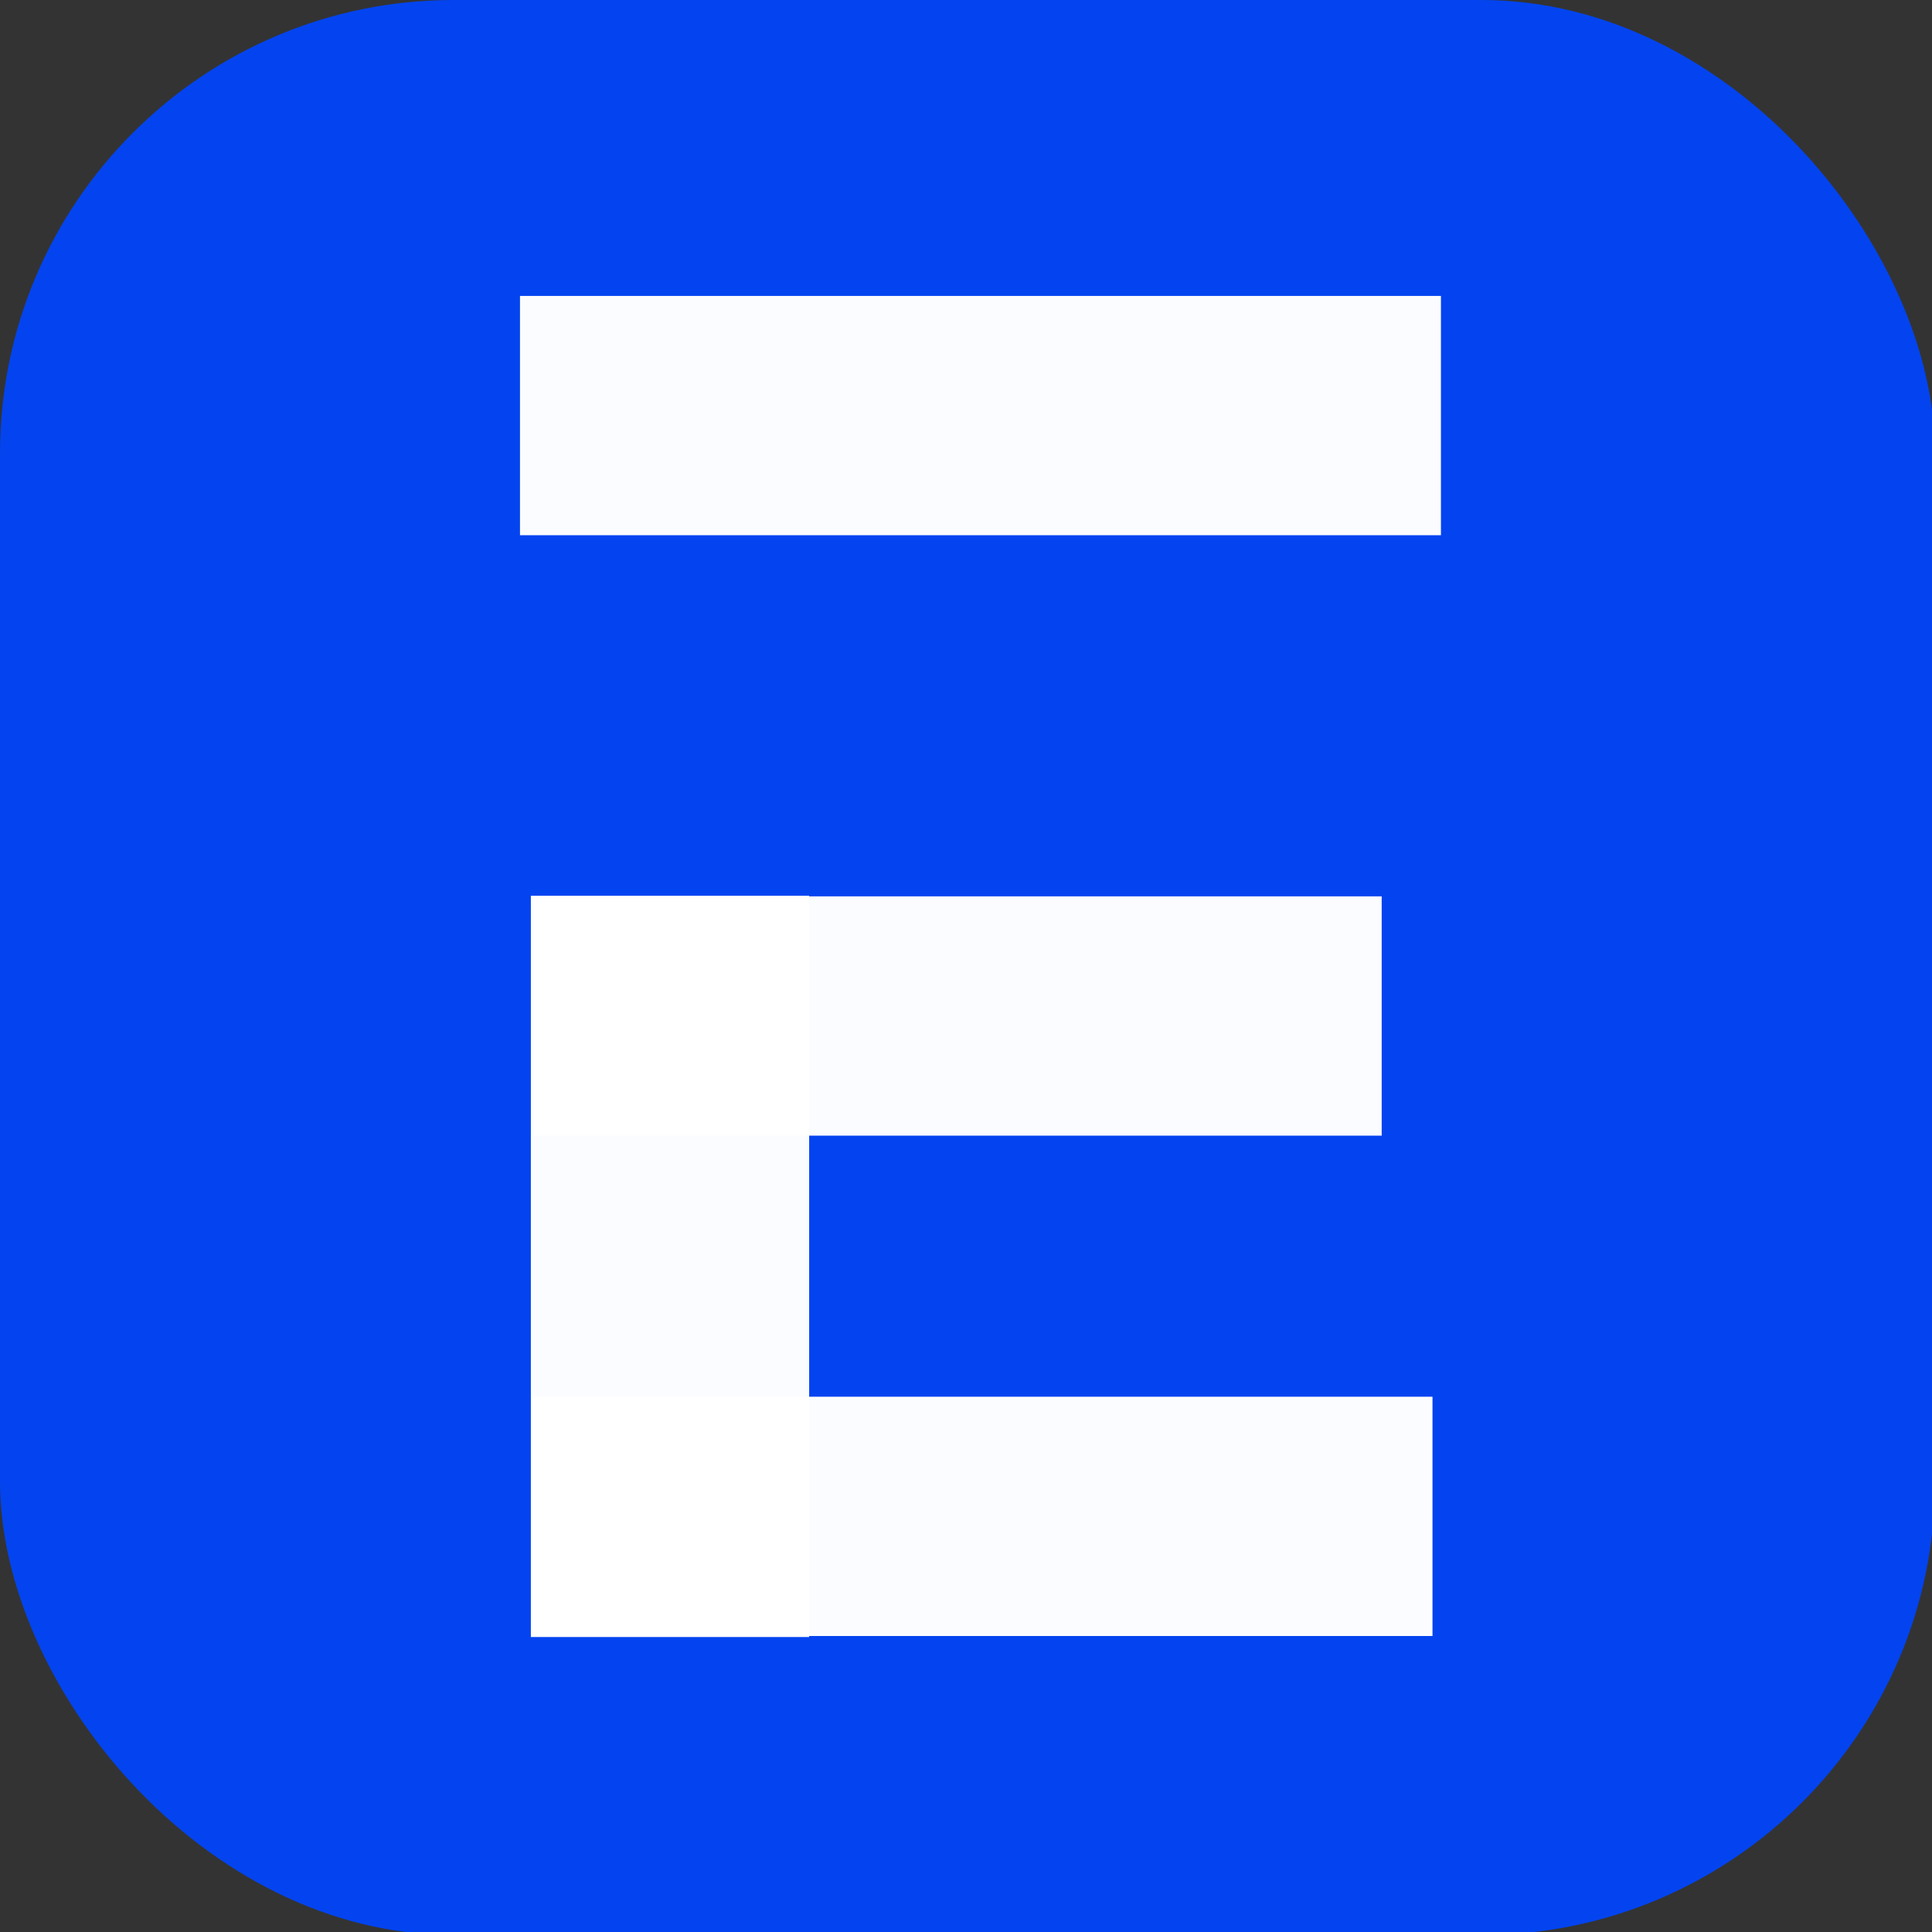<?xml version="1.0" encoding="UTF-8" standalone="no"?>
<!-- Created with Inkscape (http://www.inkscape.org/) -->

<svg
   width="67.733mm"
   height="67.733mm"
   viewBox="0 0 67.733 67.733"
   version="1.1"
   id="svg1"
   xml:space="preserve"
   sodipodi:docname="erpnext_dark.svg"
   inkscape:version="1.4.2 (ebf0e94, 2025-05-08)"
   xmlns:inkscape="http://www.inkscape.org/namespaces/inkscape"
   xmlns:sodipodi="http://sodipodi.sourceforge.net/DTD/sodipodi-0.dtd"
   xmlns="http://www.w3.org/2000/svg"
   xmlns:svg="http://www.w3.org/2000/svg"><rect x="0" y="0" width="67.733" height="67.733" fill="#333333" stroke="none"/><sodipodi:namedview
     id="namedview1"
     pagecolor="#ffffff"
     bordercolor="#000000"
     borderopacity="0.25"
     inkscape:showpageshadow="2"
     inkscape:pageopacity="0.0"
     inkscape:pagecheckerboard="0"
     inkscape:deskcolor="#d1d1d1"
     inkscape:document-units="mm"
     inkscape:zoom="3.148437"
     inkscape:cx="127.84121"
     inkscape:cy="128.00002"
     inkscape:window-width="1850"
     inkscape:window-height="1014"
     inkscape:window-x="0"
     inkscape:window-y="0"
     inkscape:window-maximized="1"
     inkscape:current-layer="layer1" /><defs
     id="defs1" /><g
     id="layer1"
     transform="translate(-67.865,-86.995)"><g
       style="fill:#0344f0;fill-opacity:1"
       id="g1"
       transform="matrix(0.265,0,0,0.265,67.865,86.995)"><rect
         width="256"
         height="256"
         fill="#242938"
         rx="60"
         id="rect1"
         x="0"
         y="0"
         style="fill:#0344f0;fill-opacity:1" /></g></g><g
     id="layer2"
     transform="translate(-67.865,-86.995)"><rect
       style="opacity:0.982;fill:#ffffff;fill-opacity:1;stroke:none;stroke-width:2.831"
       id="rect2"
       width="32.287"
       height="8.389"
       x="86.095"
       y="97.37"
       ry="0"
       rx="0" /><rect
       style="opacity:0.982;fill:#ffffff;fill-opacity:1;stroke:none;stroke-width:2.799"
       id="rect2-7"
       width="31.55"
       height="8.389"
       x="86.536"
       y="135.962"
       ry="0"
       rx="0" /><rect
       style="opacity:0.982;fill:#ffffff;fill-opacity:1;stroke:none;stroke-width:2.717"
       id="rect2-9"
       width="29.726"
       height="8.389"
       x="86.579"
       y="118.42"
       ry="0"
       rx="0" /><rect
       style="opacity:0.982;fill:#ffffff;fill-opacity:1;stroke:none;stroke-width:2.74"
       id="rect2-9-9"
       width="25.988"
       height="9.757"
       x="118.399"
       y="-96.233"
       ry="0"
       rx="0"
       transform="rotate(90)" /></g></svg>

